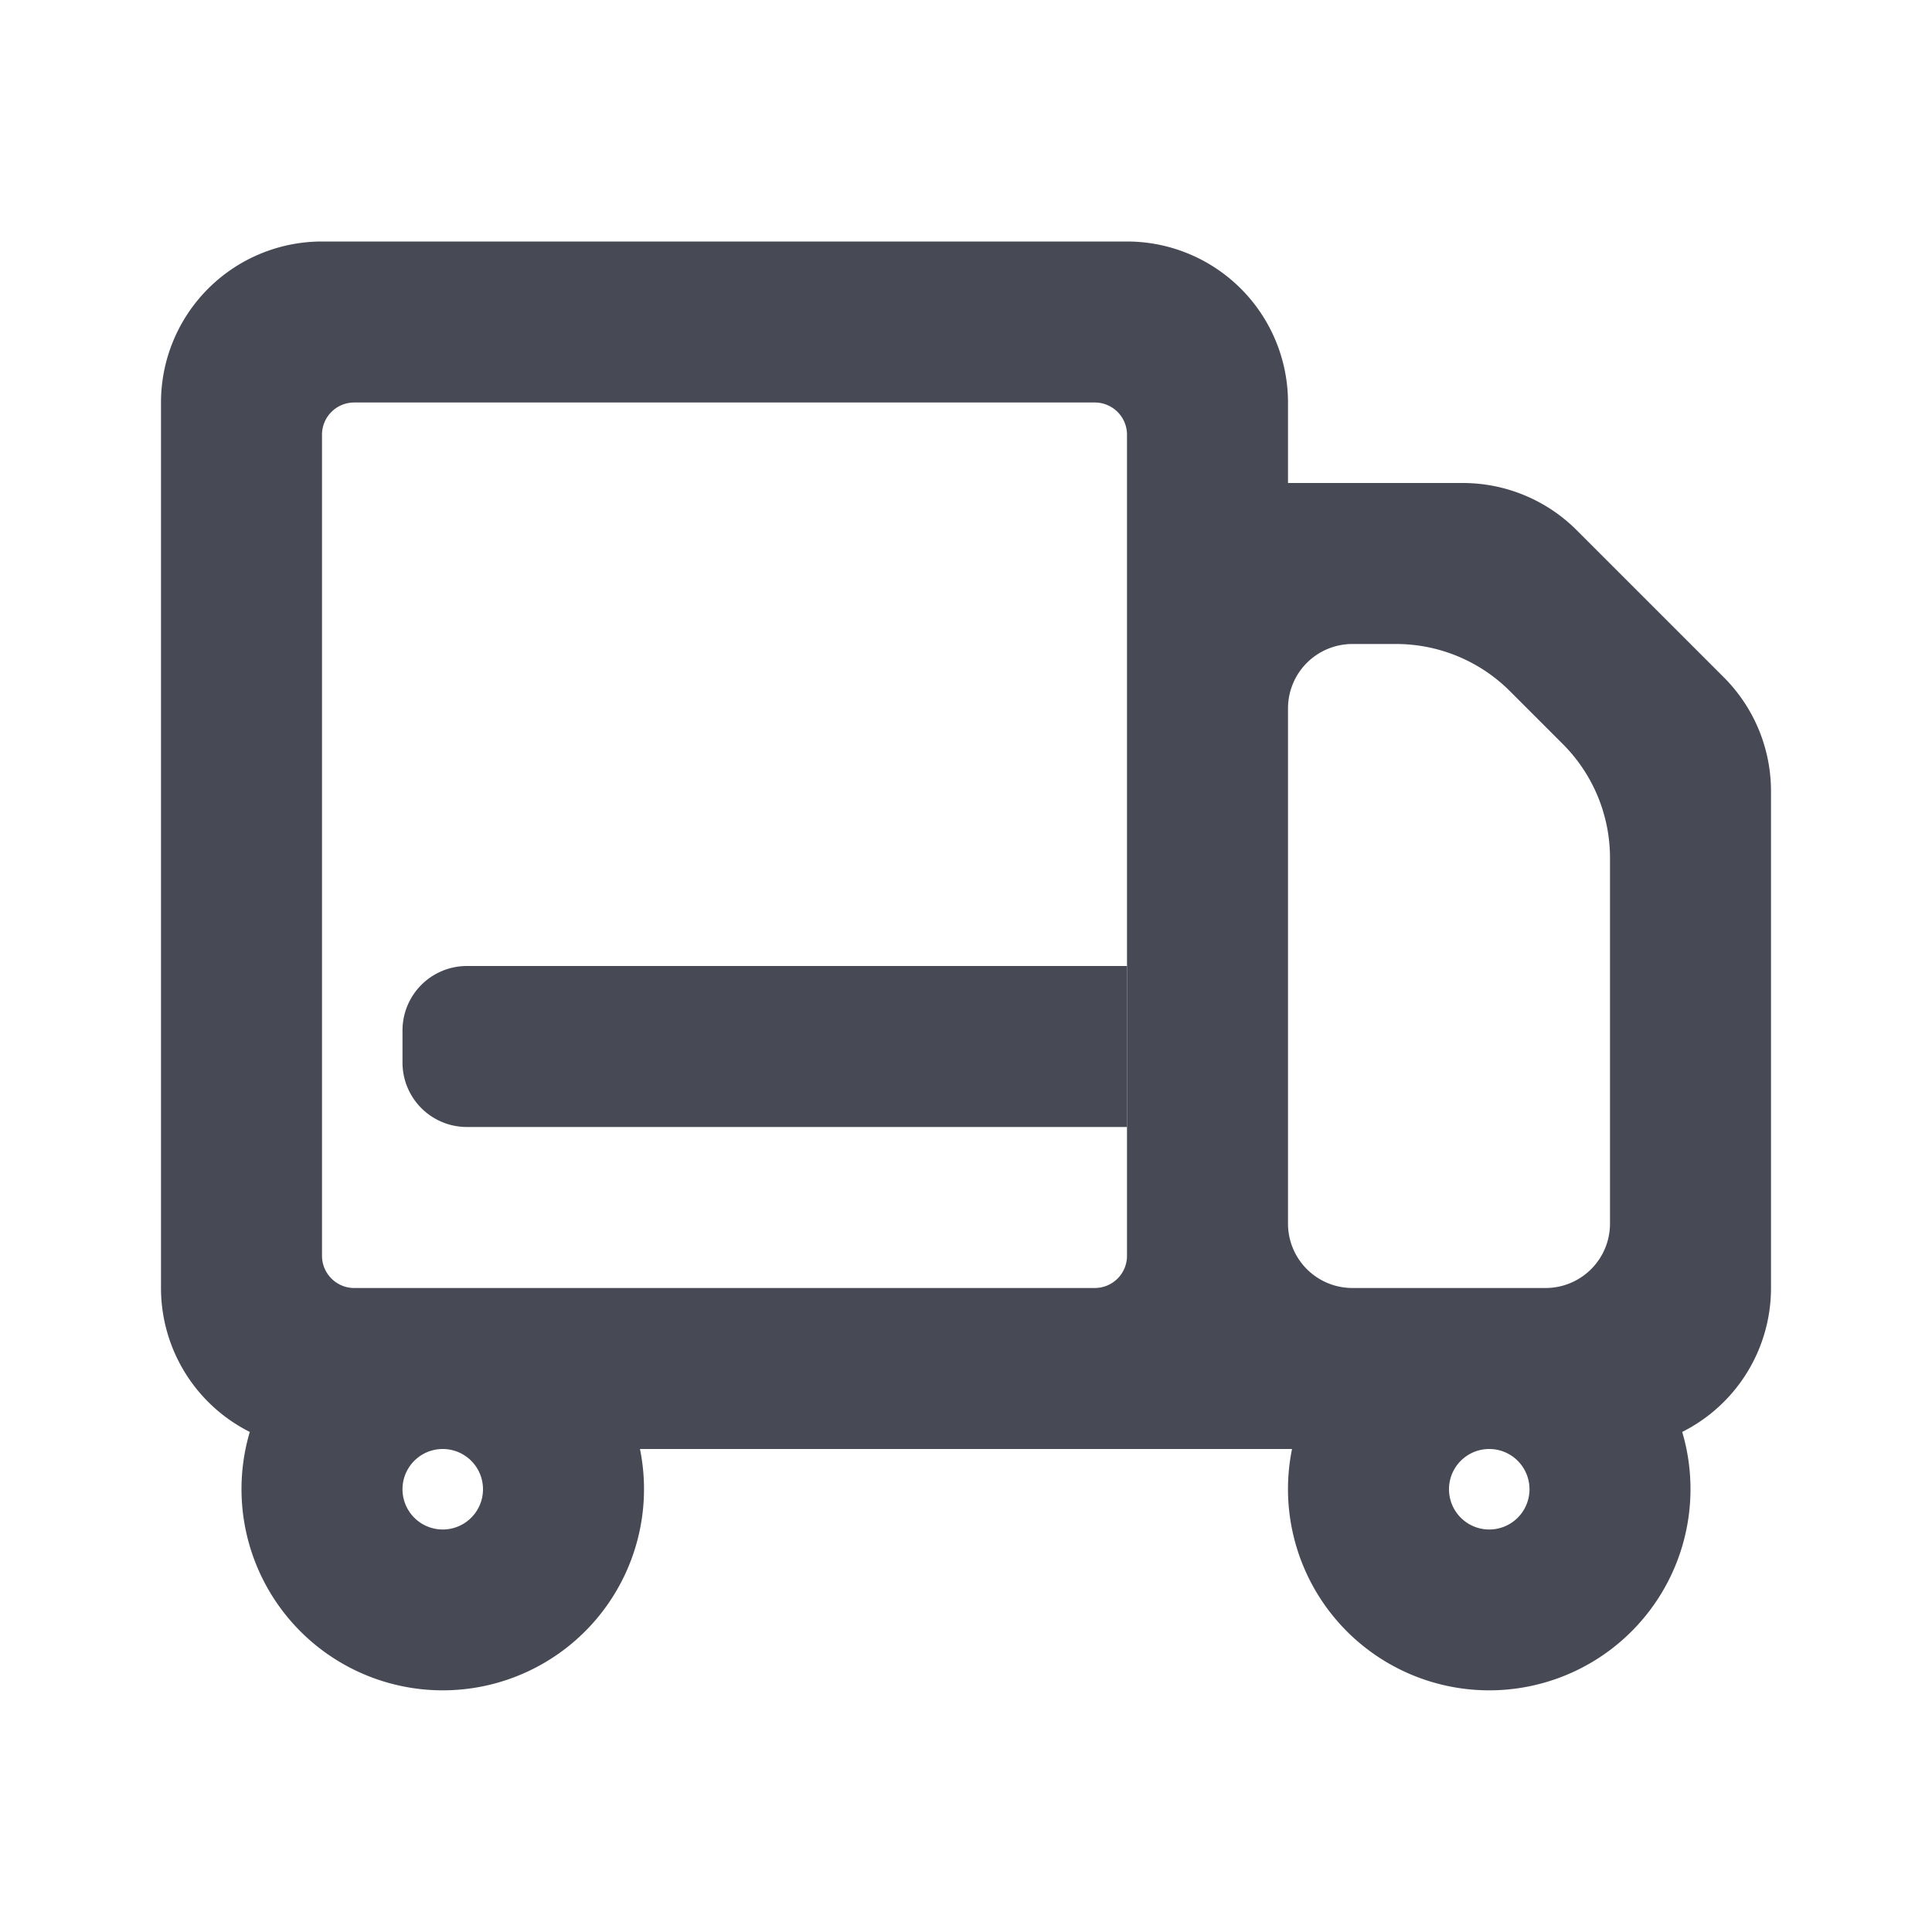 <svg width="24" height="24" viewBox="0 0 24 24" fill="none" xmlns="http://www.w3.org/2000/svg"><path d="M5 12.8a.8.8 0 0 1 .8-.8H14v2H5.8a.8.8 0 0 1-.8-.8v-.4z" fill="#474955"/><path fill-rule="evenodd" clip-rule="evenodd" d="M16 5v1h2.172a2 2 0 0 1 1.414.586l1.828 1.828A2 2 0 0 1 22 9.828V16a2 2 0 0 1-1.103 1.788A2.5 2.5 0 1 1 16.05 18h-8.1a2.5 2.5 0 1 1-4.847-.212A2 2 0 0 1 2 16V5a2 2 0 0 1 2-2h10a2 2 0 0 1 2 2zm2.5 11h.7a.8.8 0 0 0 .8-.8v-4.543a2 2 0 0 0-.586-1.414l-.657-.657A2 2 0 0 0 17.343 8H16.8a.8.8 0 0 0-.8.8v6.4a.8.8 0 0 0 .8.8h1.7zM4.4 16h9.2a.4.4 0 0 0 .4-.4V5.4a.4.4 0 0 0-.4-.4H4.4a.4.4 0 0 0-.4.4v10.2c0 .22.18.4.4.4zm1.1 3a.5.5 0 1 0 0-1 .5.5 0 0 0 0 1zm13 0a.5.5 0 1 0 0-1 .5.5 0 0 0 0 1z" fill="#474955"/></svg>